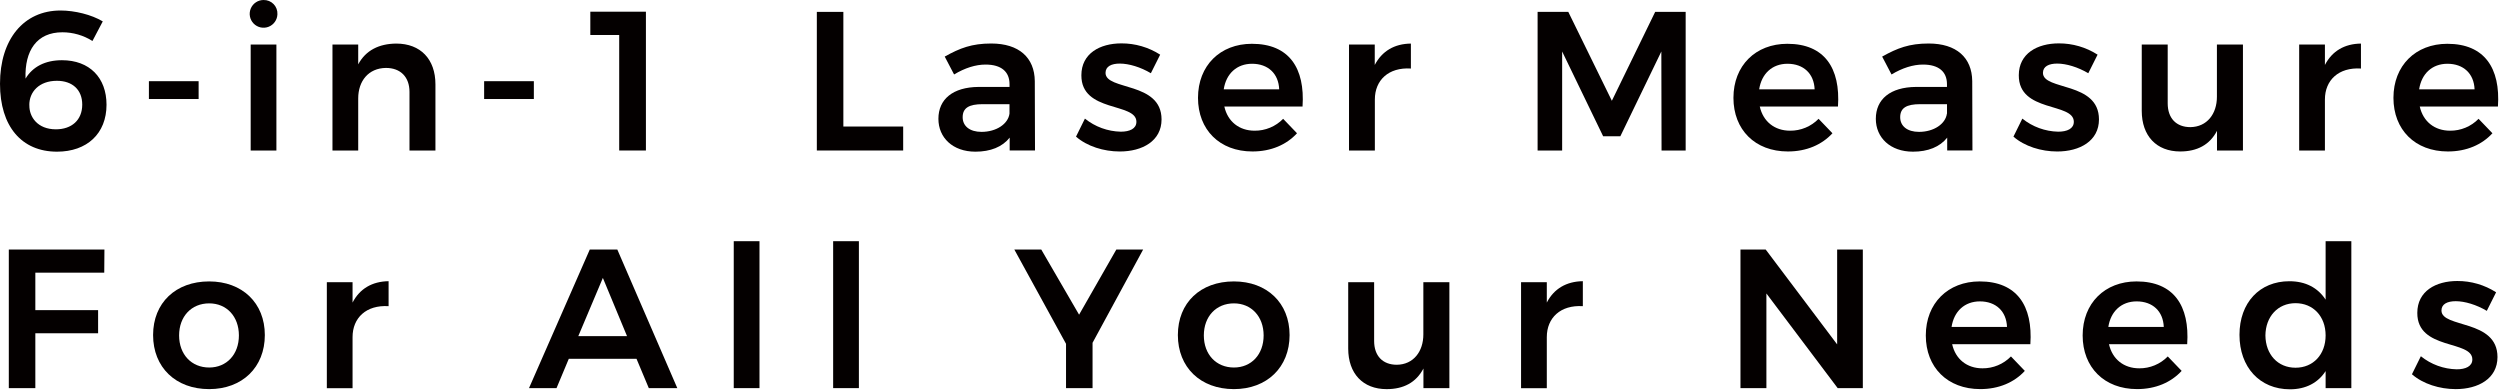 <svg width="606" height="95" viewBox="0 0 606 95" fill="none" xmlns="http://www.w3.org/2000/svg">
<path d="M15.12 7.826C8.925 7.826 5.95 12.241 6.19 19.056C7.92 16.176 10.94 14.596 15.02 14.596C21.695 14.596 25.82 18.816 25.82 25.391C25.82 32.391 21.07 36.766 13.82 36.766C5.23 36.766 0 30.626 0 20.306C0 9.556 5.71 2.546 14.685 2.546C18.095 2.546 22.185 3.546 24.91 5.186L22.41 9.936C20.228 8.56 17.7 7.828 15.12 7.826ZM7.12 25.536C7.07 28.321 9.085 31.346 13.55 31.346C17.34 31.346 19.935 29.136 19.935 25.346C19.935 21.791 17.58 19.586 13.79 19.586C9.5 19.586 7.055 22.271 7.105 25.536H7.12Z" fill="#040000"/>
<path d="M48.145 19.681V24.001H36.095V19.681H48.145Z" fill="#040000"/>
<path d="M67.245 3.456C67.226 4.116 67.013 4.756 66.633 5.296C66.253 5.836 65.722 6.252 65.106 6.492C64.491 6.732 63.819 6.785 63.173 6.645C62.528 6.504 61.938 6.177 61.478 5.704C61.017 5.23 60.706 4.631 60.584 3.982C60.462 3.333 60.534 2.663 60.791 2.054C61.048 1.446 61.478 0.927 62.029 0.561C62.579 0.196 63.225 0.001 63.885 0.001C64.338 -0.011 64.788 0.072 65.207 0.242C65.626 0.413 66.006 0.669 66.321 0.993C66.637 1.318 66.882 1.704 67.041 2.128C67.2 2.552 67.269 3.004 67.245 3.456ZM67 10.801V36.481H60.765V10.801H67Z" fill="#040000"/>
<path d="M105.55 20.451V36.481H99.26V22.271C99.26 18.672 97.1 16.466 93.55 16.466C89.325 16.517 86.83 19.631 86.83 23.857V36.481H80.59V10.802H86.83V15.601C88.655 12.197 91.87 10.601 96.045 10.562C101.95 10.562 105.55 14.351 105.55 20.451Z" fill="#040000"/>
<path d="M129.405 19.681V24.001H117.355V19.681H129.405Z" fill="#040000"/>
<path d="M156.57 2.836V36.481H150.095V8.481H143.095V2.836H156.57Z" fill="#040000"/>
<path d="M204.43 2.881V30.671H218.93V36.481H198V2.881H204.43Z" fill="#040000"/>
<path d="M244.745 36.481V33.361C242.97 35.616 240.09 36.766 236.44 36.766C230.94 36.766 227.47 33.361 227.47 28.801C227.47 24.051 230.97 21.121 237.21 21.071H244.71V20.401C244.71 17.401 242.74 15.651 238.9 15.651C236.5 15.651 233.9 16.466 231.27 18.051L229 13.716C232.695 11.651 235.575 10.546 240.275 10.546C246.995 10.546 250.775 13.956 250.835 19.666L250.885 36.466L244.745 36.481ZM244.7 27.551V25.251H238.2C234.885 25.251 233.35 26.161 233.35 28.416C233.35 30.576 235.08 31.966 237.91 31.966C241.53 31.966 244.36 30.046 244.7 27.551Z" fill="#040000"/>
<path d="M271.435 15.411C269.435 15.411 267.98 16.081 267.98 17.666C267.98 21.986 281.56 19.731 281.56 28.946C281.56 34.176 276.905 36.721 271.435 36.721C267.545 36.721 263.515 35.471 260.825 33.121L262.985 28.751C265.452 30.738 268.508 31.852 271.675 31.921C273.835 31.921 275.465 31.201 275.465 29.521C275.465 24.771 262.075 27.361 262.125 18.241C262.125 12.961 266.625 10.516 271.82 10.516C275.153 10.502 278.419 11.451 281.225 13.251L278.97 17.751C276.5 16.271 273.645 15.411 271.435 15.411Z" fill="#040000"/>
<path d="M315.735 25.826H296.78C297.595 29.471 300.38 31.681 304.12 31.681C305.407 31.692 306.683 31.442 307.872 30.947C309.06 30.452 310.136 29.722 311.035 28.801L314.395 32.301C311.85 35.081 308.105 36.716 303.595 36.716C295.625 36.716 290.395 31.436 290.395 23.716C290.395 15.896 295.77 10.616 303.45 10.616C312.5 10.611 316.36 16.516 315.735 25.826ZM310.075 21.651C309.93 17.856 307.385 15.456 303.5 15.456C299.805 15.456 297.21 17.856 296.635 21.651H310.075Z" fill="#040000"/>
<path d="M342 10.562V16.611C336.575 16.271 333.265 19.442 333.265 24.111V36.496H327V10.802H333.24V15.746C335 12.386 338 10.611 342 10.562Z" fill="#040000"/>
<path d="M380.155 2.881L390.715 24.431L401.215 2.881H408.605V36.481H402.76L402.71 12.481L392.775 33.026H388.6L378.665 12.481V36.481H372.715V2.881H380.155Z" fill="#040000"/>
<path d="M445.525 25.826H426.57C427.385 29.471 430.17 31.681 433.91 31.681C435.197 31.692 436.474 31.443 437.662 30.948C438.85 30.453 439.926 29.723 440.825 28.801L444.185 32.301C441.64 35.081 437.895 36.716 433.385 36.716C425.415 36.716 420.185 31.436 420.185 23.716C420.185 15.896 425.56 10.616 433.24 10.616C442.265 10.611 446.15 16.516 445.525 25.826ZM439.865 21.651C439.72 17.856 437.175 15.456 433.29 15.456C429.595 15.456 427 17.856 426.425 21.651H439.865Z" fill="#040000"/>
<path d="M472 36.481V33.361C470.225 35.616 467.345 36.766 463.7 36.766C458.2 36.766 454.7 33.361 454.7 28.801C454.7 24.051 458.2 21.121 464.445 21.071H471.945V20.401C471.945 17.401 469.975 15.651 466.135 15.651C463.735 15.651 461.135 16.466 458.505 18.051L456.235 13.716C459.93 11.651 462.81 10.546 467.515 10.546C474.23 10.546 478.015 13.956 478.07 19.666L478.12 36.466L472 36.481ZM471.955 27.551V25.251H465.455C462.14 25.251 460.605 26.161 460.605 28.416C460.605 30.576 462.335 31.966 465.165 31.966C468.76 31.966 471.59 30.046 471.93 27.551H471.955Z" fill="#040000"/>
<path d="M498.665 15.411C496.665 15.411 495.21 16.081 495.21 17.666C495.21 21.986 508.79 19.731 508.79 28.946C508.79 34.176 504.135 36.721 498.665 36.721C494.775 36.721 490.745 35.471 488.06 33.121L490.215 28.751C492.683 30.738 495.738 31.852 498.905 31.921C501.065 31.921 502.695 31.201 502.695 29.521C502.695 24.771 489.305 27.361 489.355 18.241C489.355 12.961 493.855 10.516 499.05 10.516C502.383 10.502 505.65 11.451 508.455 13.251L506.2 17.751C503.705 16.271 500.87 15.411 498.665 15.411Z" fill="#040000"/>
<path d="M543.69 10.801V36.481H537.4V31.716C535.625 35.126 532.55 36.716 528.475 36.716C522.715 36.716 519.16 32.921 519.16 26.876V10.801H525.45V25.056C525.45 28.656 527.515 30.816 530.95 30.816C534.98 30.766 537.38 27.601 537.38 23.471V10.801H543.69Z" fill="#040000"/>
<path d="M572.295 10.562V16.611C566.87 16.271 563.56 19.442 563.56 24.111V36.496H557.32V10.802H563.56V15.746C565.29 12.386 568.31 10.611 572.295 10.562Z" fill="#040000"/>
<path d="M605.5 25.826H586.55C587.37 29.471 590.15 31.681 593.895 31.681C595.181 31.692 596.457 31.443 597.644 30.948C598.832 30.453 599.907 29.723 600.805 28.801L604.165 32.301C601.625 35.081 597.88 36.716 593.365 36.716C585.4 36.716 580.17 31.436 580.17 23.716C580.17 15.896 585.545 10.616 593.225 10.616C602.245 10.611 606.135 16.516 605.5 25.826ZM599.835 21.651C599.695 17.856 597.15 15.456 593.26 15.456C589.565 15.456 586.975 17.856 586.4 21.651H599.835Z" fill="#040000"/>
<path d="M25.315 60.481L25.27 66.097H8.565V75.171H23.78V80.787H8.565V94.082H2.135V60.481H25.315Z" fill="#040000"/>
<path d="M64.195 81.216C64.195 89.041 58.725 94.321 50.695 94.321C42.585 94.321 37.11 89.041 37.11 81.216C37.11 73.391 42.61 68.216 50.695 68.216C58.725 68.216 64.195 73.441 64.195 81.216ZM43.415 81.311C43.415 85.921 46.415 89.086 50.71 89.086C54.935 89.086 57.91 85.921 57.91 81.311C57.91 76.701 54.935 73.536 50.71 73.536C46.39 73.536 43.415 76.716 43.415 81.311Z" fill="#040000"/>
<path d="M94.195 68.161V74.216C88.775 73.876 85.46 77.046 85.46 81.716V94.101H79.225V68.401H85.46V73.346C87.19 69.986 90.215 68.216 94.195 68.161Z" fill="#040000"/>
<path d="M154.29 86.976H137.875L134.9 94.082H128.23L142.965 60.481H149.635L164.18 94.082H157.27L154.29 86.976ZM151.99 81.476L146.135 67.366L140.18 81.476H151.99Z" fill="#040000"/>
<path d="M184.1 58.466V94.081H177.86V58.466H184.1Z" fill="#040000"/>
<path d="M208.195 58.466V94.081H201.955V58.466H208.195Z" fill="#040000"/>
<path d="M264.835 83.091V94.091H258.405V83.341L245.875 60.491H252.405L261.57 76.281L270.595 60.491H277.095L264.835 83.091Z" fill="#040000"/>
<path d="M312.595 81.216C312.595 89.041 307.095 94.321 299.095 94.321C290.985 94.321 285.515 89.041 285.515 81.216C285.515 73.391 290.985 68.216 299.095 68.216C307.12 68.216 312.595 73.441 312.595 81.216ZM291.81 81.311C291.81 85.921 294.81 89.086 299.105 89.086C303.33 89.086 306.305 85.921 306.305 81.311C306.305 76.701 303.305 73.536 299.105 73.536C294.785 73.536 291.81 76.716 291.81 81.311Z" fill="#040000"/>
<path d="M351.33 68.401V94.081H345.04V89.326C343.265 92.736 340.195 94.326 336.115 94.326C330.355 94.326 326.805 90.531 326.805 84.486V68.401H333.09V82.656C333.09 86.256 335.155 88.416 338.59 88.416C342.62 88.371 345.02 85.201 345.02 81.071V68.401H351.33Z" fill="#040000"/>
<path d="M383.68 68.161V74.216C378.26 73.876 374.945 77.046 374.945 81.716V94.101H368.705V68.401H374.945V73.346C376.675 69.986 379.695 68.216 383.68 68.161Z" fill="#040000"/>
<path d="M428 60.481L445.325 83.481V60.481H451.55V94.082H445.455L428.175 71.136V94.082H421.89V60.481H428Z" fill="#040000"/>
<path d="M492.16 83.426H473.2C474.015 87.071 476.8 89.281 480.545 89.281C481.831 89.292 483.107 89.042 484.294 88.547C485.482 88.052 486.557 87.323 487.455 86.401L490.815 89.901C488.27 92.681 484.53 94.316 480.015 94.316C472.05 94.316 466.815 89.036 466.815 81.316C466.815 73.496 472.195 68.216 479.87 68.216C488.895 68.216 492.785 74.111 492.16 83.426ZM486.5 79.251C486.355 75.456 483.815 73.056 479.925 73.056C476.23 73.056 473.64 75.456 473.06 79.251H486.5Z" fill="#040000"/>
<path d="M530.175 83.426H511.215C512.03 87.071 514.815 89.281 518.56 89.281C519.846 89.292 521.122 89.042 522.309 88.547C523.497 88.052 524.572 87.323 525.47 86.401L528.83 89.901C526.285 92.681 522.545 94.316 518.03 94.316C510.065 94.316 504.835 89.036 504.835 81.316C504.835 73.496 510.21 68.216 517.89 68.216C526.91 68.216 530.8 74.111 530.175 83.426ZM524.5 79.251C524.355 75.456 521.815 73.056 517.925 73.056C514.23 73.056 511.64 75.456 511.06 79.251H524.5Z" fill="#040000"/>
<path d="M569.965 58.466V94.081H563.73V89.951C561.905 92.786 558.93 94.366 555.09 94.366C547.745 94.366 542.85 88.991 542.85 81.171C542.85 73.351 547.745 68.171 554.945 68.171C558.88 68.171 561.855 69.756 563.73 72.636V58.466H569.965ZM563.73 81.311C563.73 76.706 560.73 73.491 556.435 73.491C552.14 73.491 549.185 76.751 549.135 81.311C549.185 85.921 552.135 89.136 556.435 89.136C560.735 89.136 563.73 85.921 563.73 81.311Z" fill="#040000"/>
<path d="M595.265 73.011C593.265 73.011 591.81 73.681 591.81 75.266C591.81 79.586 605.39 77.331 605.39 86.546C605.39 91.776 600.735 94.321 595.265 94.321C591.375 94.321 587.345 93.071 584.655 90.721L586.815 86.351C589.281 88.34 592.337 89.455 595.505 89.521C597.665 89.521 599.295 88.801 599.295 87.121C599.295 82.371 585.905 84.961 585.955 75.841C585.955 70.561 590.455 68.116 595.65 68.116C598.983 68.102 602.25 69.052 605.055 70.851L602.8 75.351C600.305 73.871 597.47 73.011 595.265 73.011Z" fill="#040000"/>
</svg>
